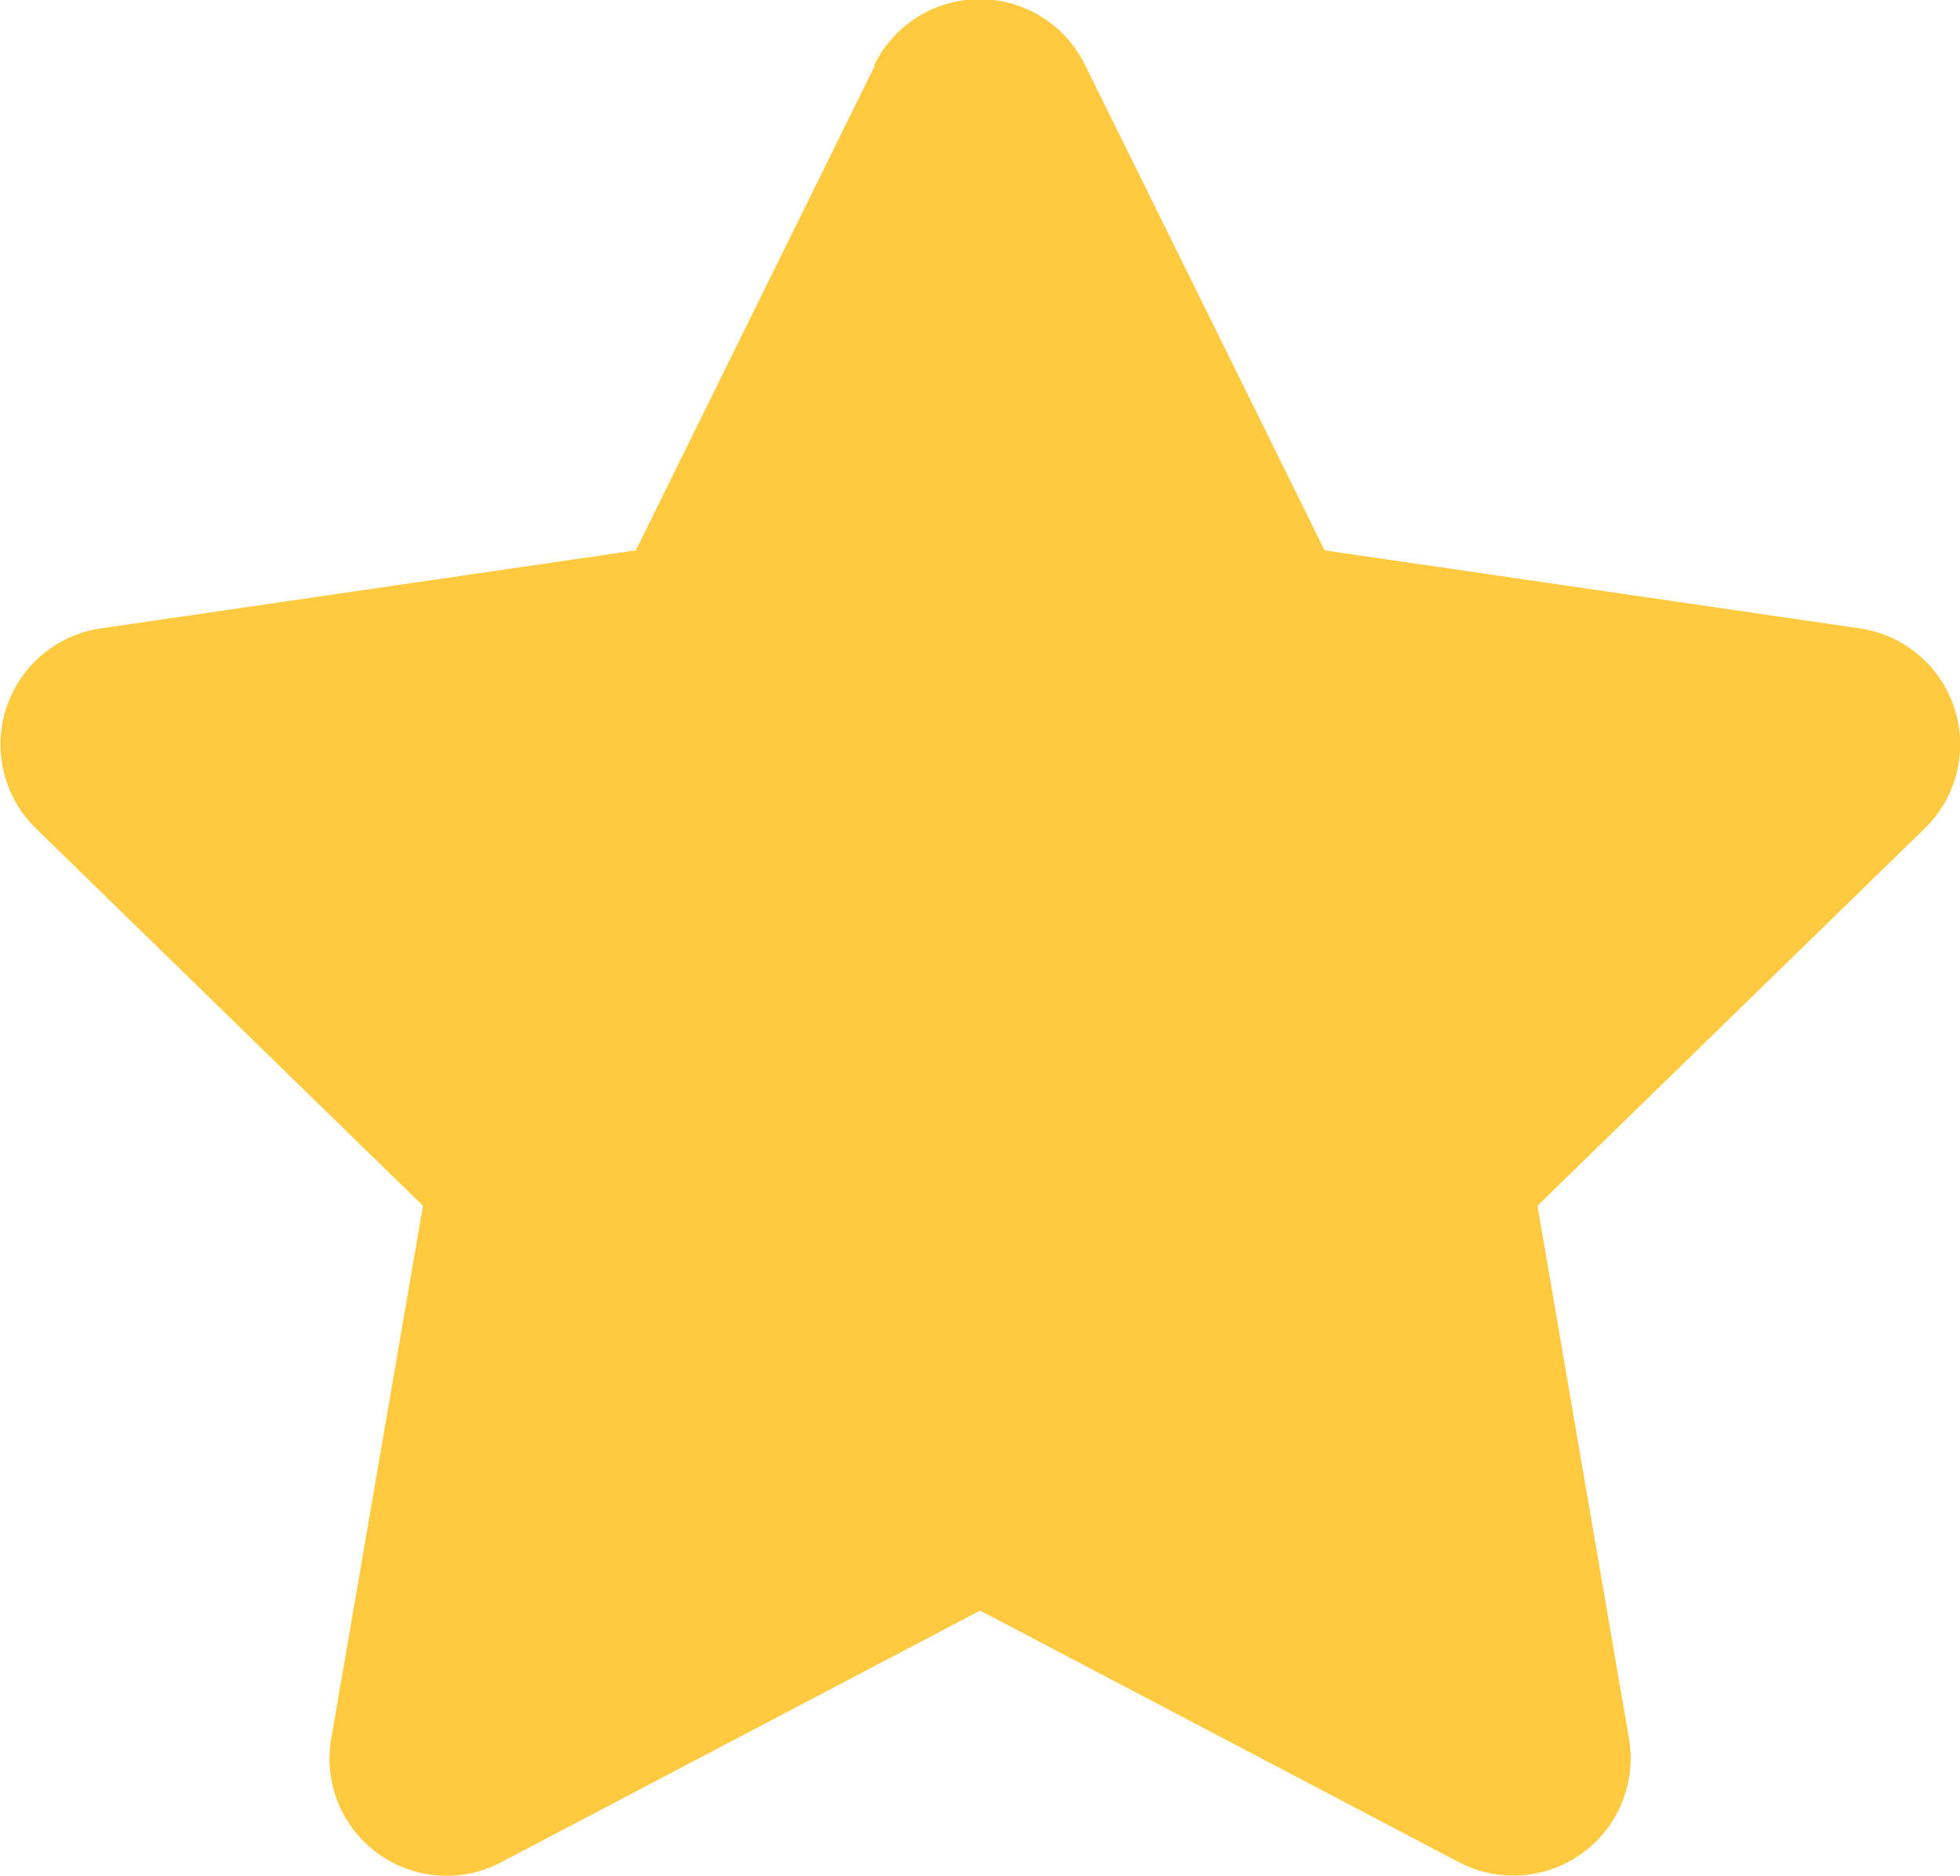 <svg id="Icon_awesome-star" data-name="Icon awesome-star" xmlns="http://www.w3.org/2000/svg" width="9.291" height="8.893" viewBox="0 0 9.291 8.893">
  <path id="Icon_awesome-star-2" data-name="Icon awesome-star" d="M5.589.308l-1.134,2.3-2.537.37a.556.556,0,0,0-.307.948L3.446,5.715,3.011,8.242a.555.555,0,0,0,.806.585l2.27-1.193,2.27,1.193a.556.556,0,0,0,.806-.585L8.729,5.715l1.836-1.789a.556.556,0,0,0-.307-.948L7.72,2.608,6.585.308a.556.556,0,0,0-1,0Z" transform="translate(-1.441 0.001)" fill="#ffca40"/>
</svg>
